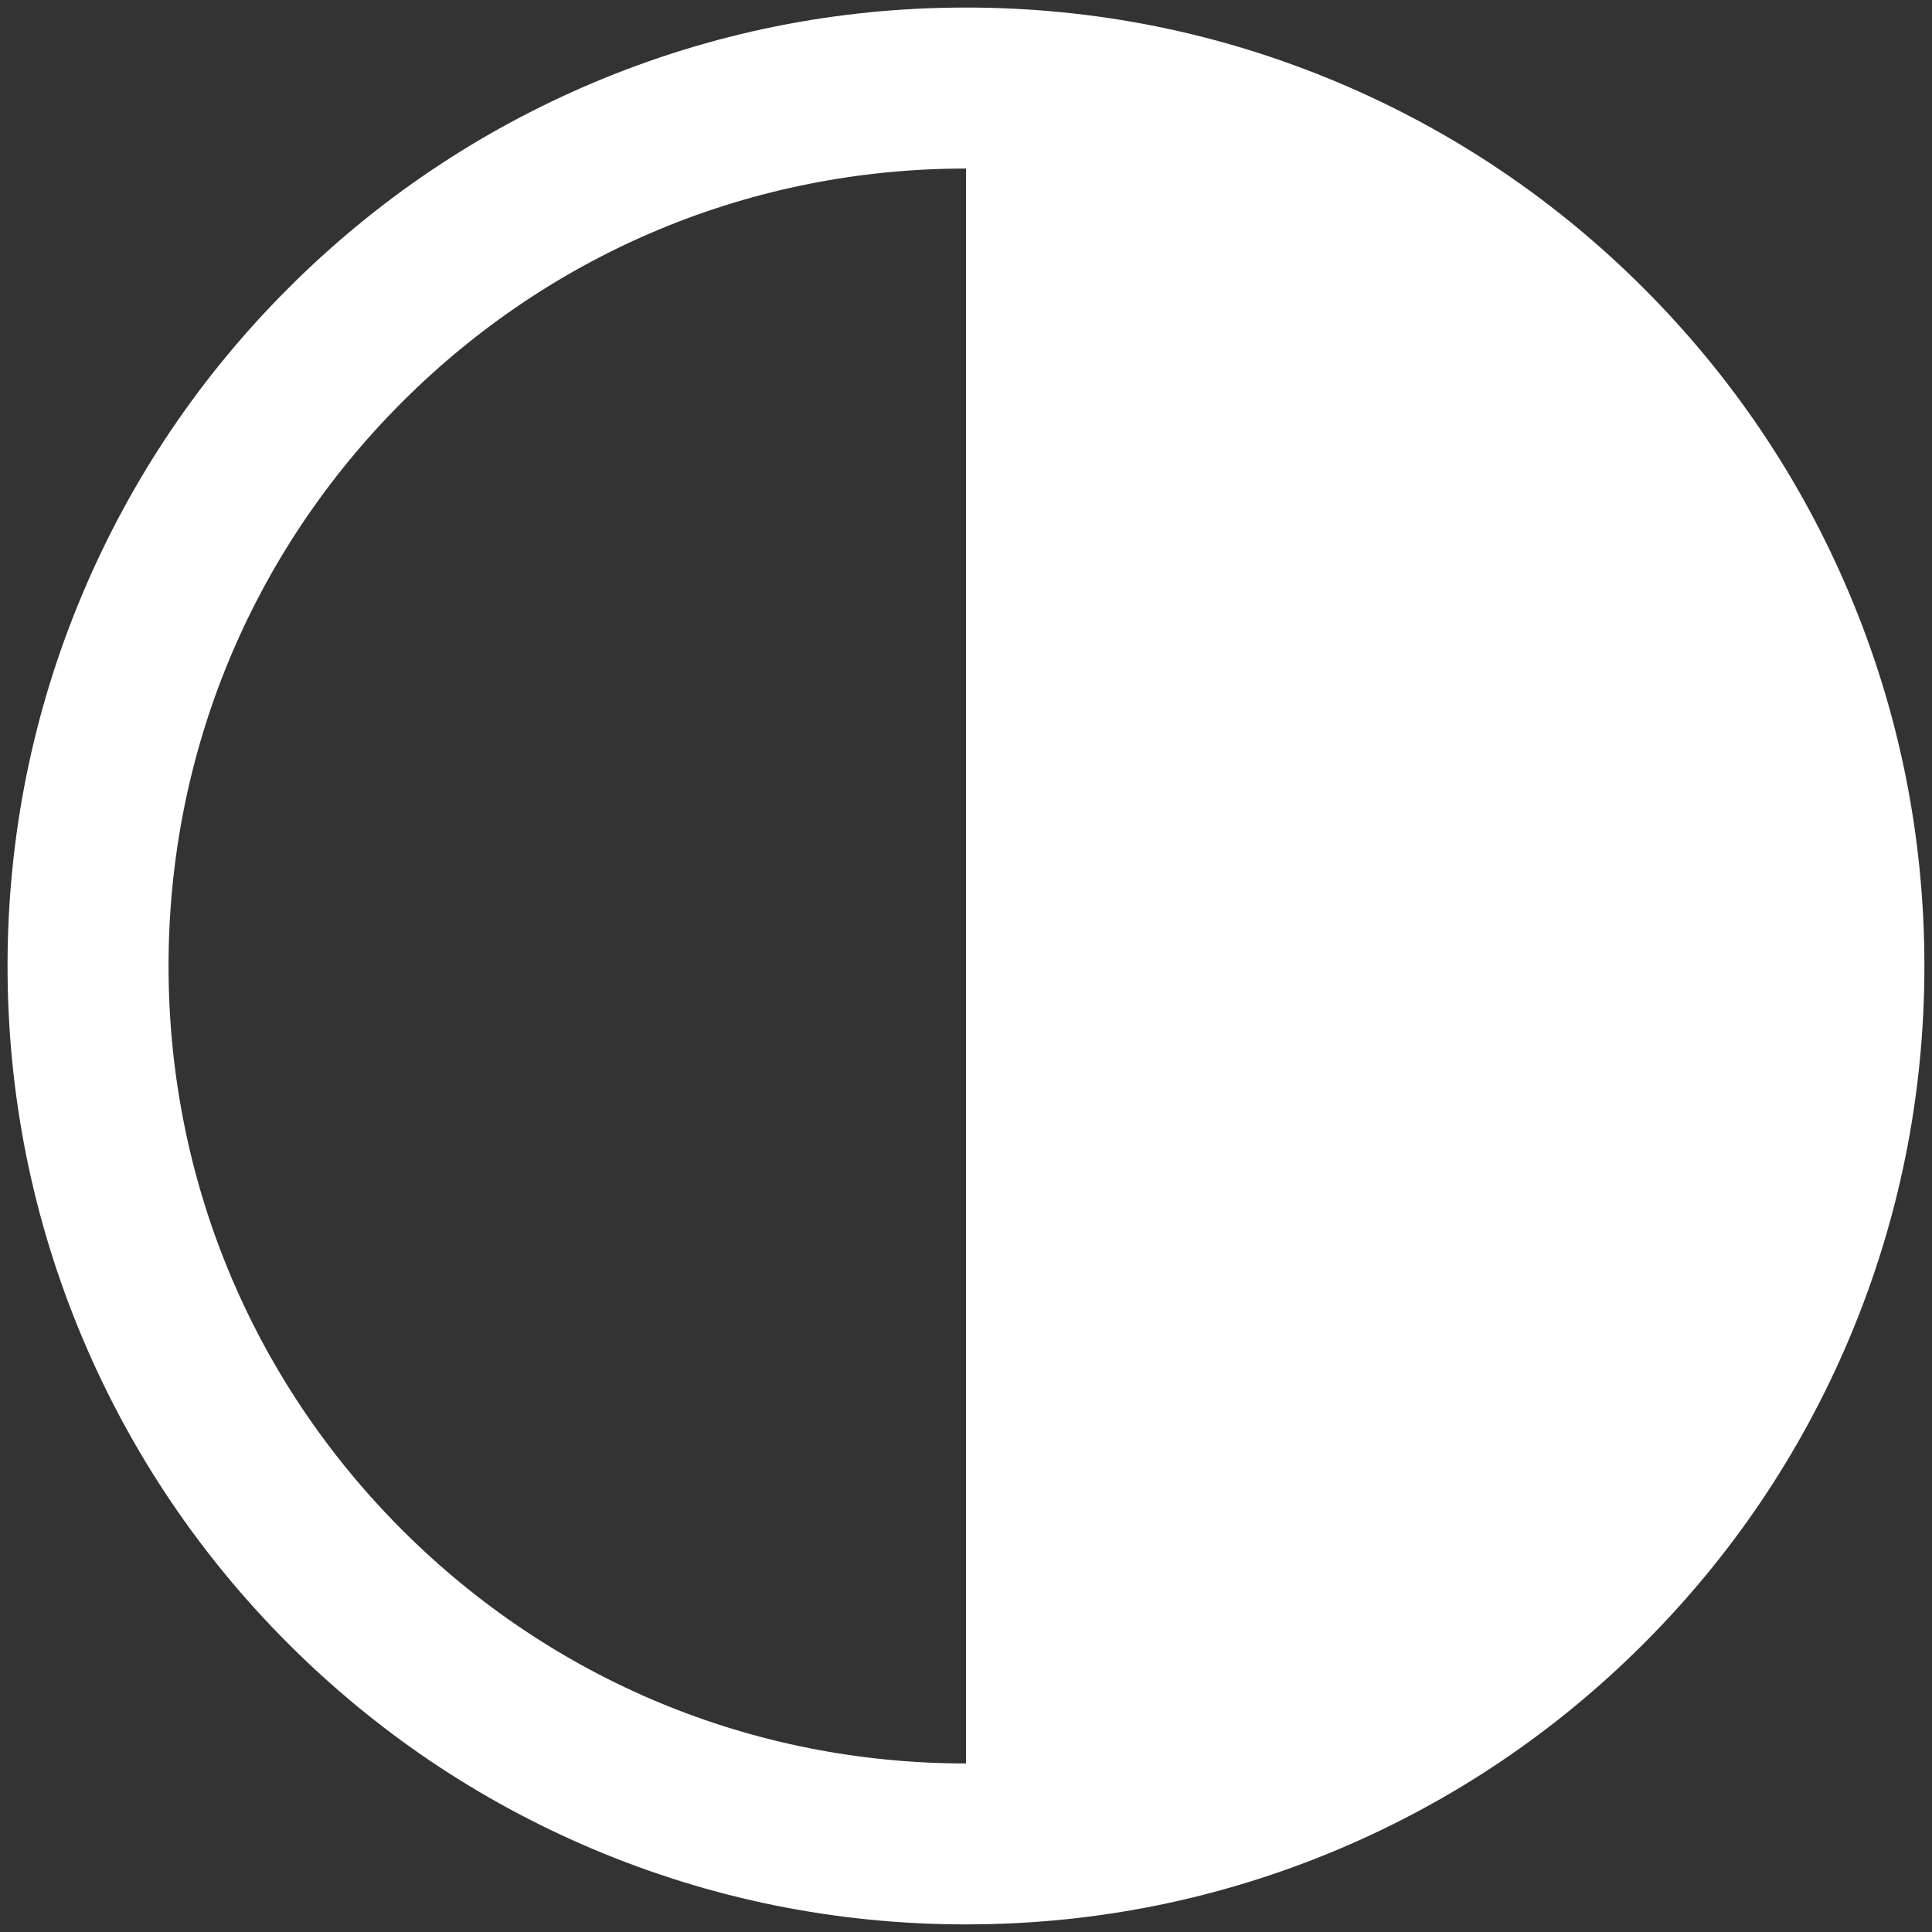 <svg width="64" height="64" xmlns="http://www.w3.org/2000/svg" xmlns:svg="http://www.w3.org/2000/svg">
  <rect width="100%" height="100%" fill="#333333" stroke="none"/>
  <path fill="#fff" d="m9.549,9.549c-2.915,2.915 -5.204,6.31 -6.803,10.091c-1.656,3.916 -2.496,8.074 -2.496,12.359s0.84,8.443 2.496,12.359c1.599,3.781 3.888,7.176 6.803,10.091c2.915,2.915 6.31,5.204 10.091,6.803c3.916,1.656 8.074,2.496 12.359,2.496s8.443,-0.84 12.359,-2.496c3.781,-1.599 7.176,-3.888 10.091,-6.803c2.915,-2.915 5.204,-6.31 6.803,-10.091c1.656,-3.916 2.496,-8.074 2.496,-12.359s-0.84,-8.443 -2.496,-12.359c-1.599,-3.781 -3.888,-7.176 -6.803,-10.091c-2.915,-2.915 -6.31,-5.204 -10.091,-6.803c-3.916,-1.656 -8.074,-2.496 -12.359,-2.496s-8.443,0.84 -12.359,2.496c-3.781,1.599 -7.176,3.888 -10.091,6.803zm22.451,48.868c-7.056,0 -13.69,-2.748 -18.68,-7.737c-4.989,-4.989 -7.737,-11.623 -7.737,-18.68s2.748,-13.69 7.737,-18.68c4.989,-4.989 11.623,-7.737 18.68,-7.737l0,52.834z" />
</svg>